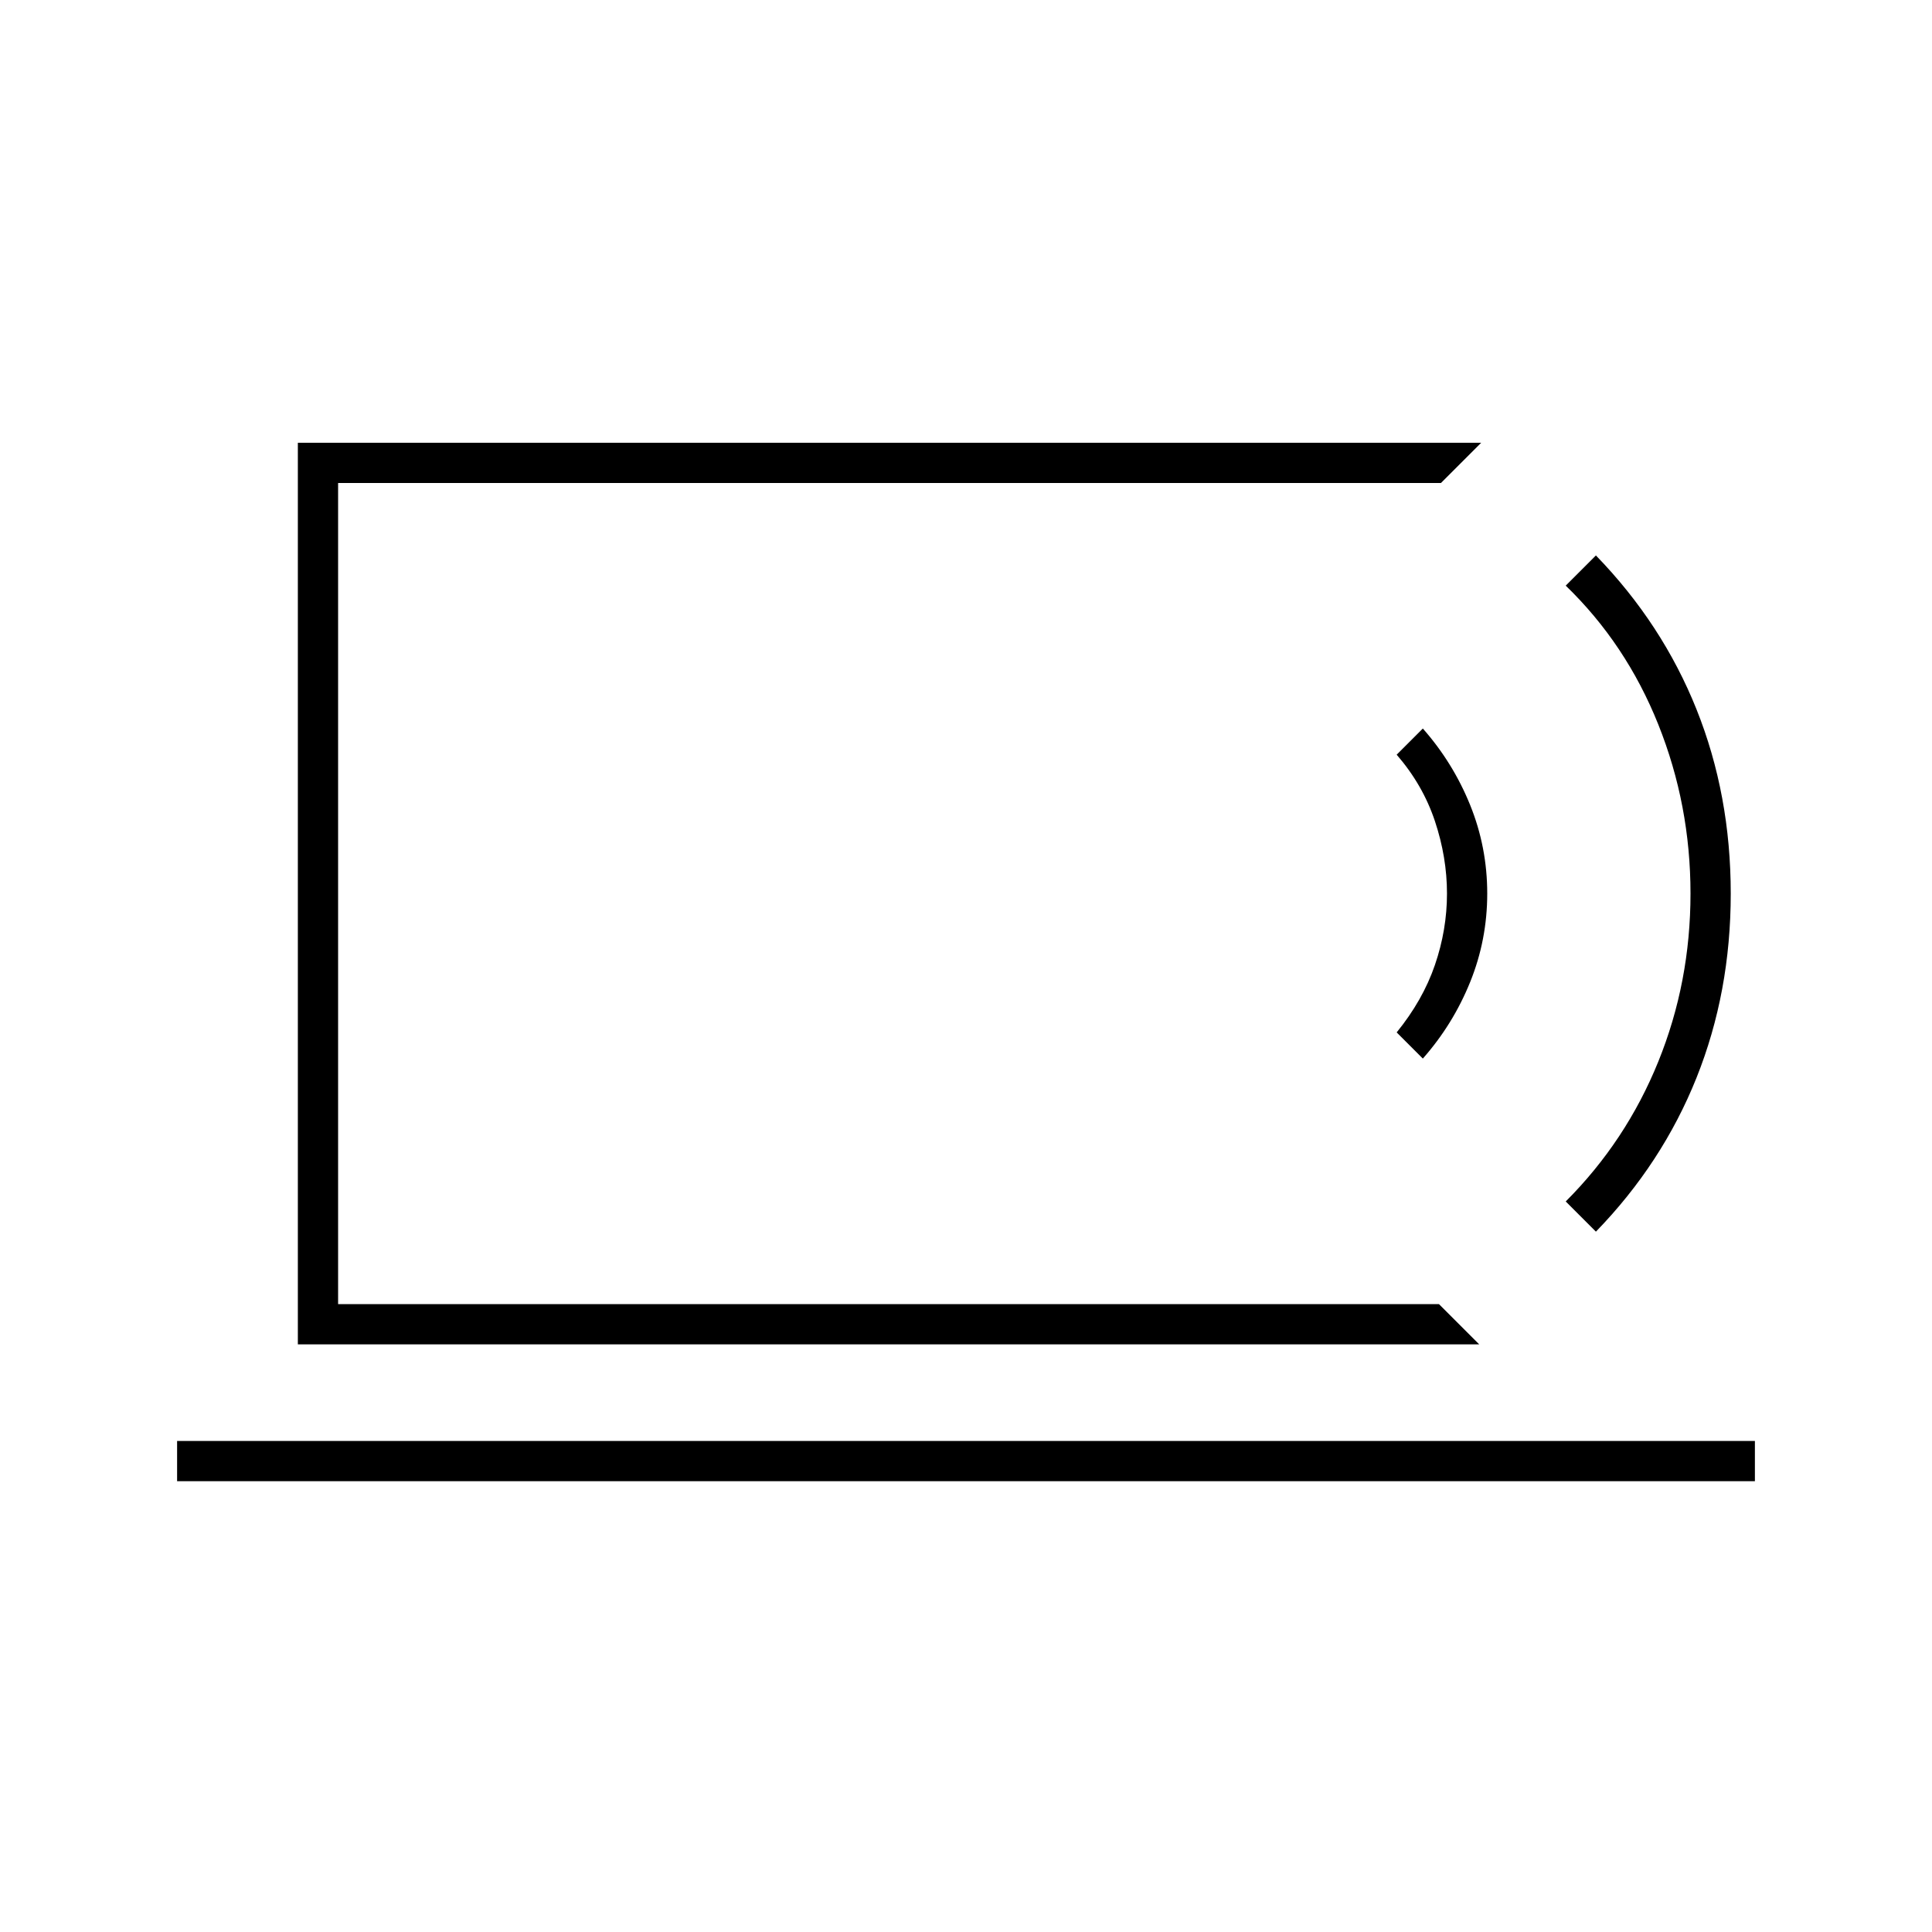 <svg xmlns="http://www.w3.org/2000/svg" height="20" viewBox="0 -960 960 960" width="20"><path d="M168-312v-408 408Zm-80 88v-20h784v20H88Zm647-68H148v-448h588l-20 20H168v408h547l20 20Zm-28-142-13-13q13-16 19-33.5t6-35.5q0-18-6-36t-19-33l13-13q15 17 23.5 38t8.5 44q0 23-8.5 44T707-434Zm86 86-15-15q30-30 46-69.5t16-83.5q0-44-16-84t-46-69l15-15q33 34 50 76.5t17 91.5q0 49-17 91.5T793-348Z"/></svg>